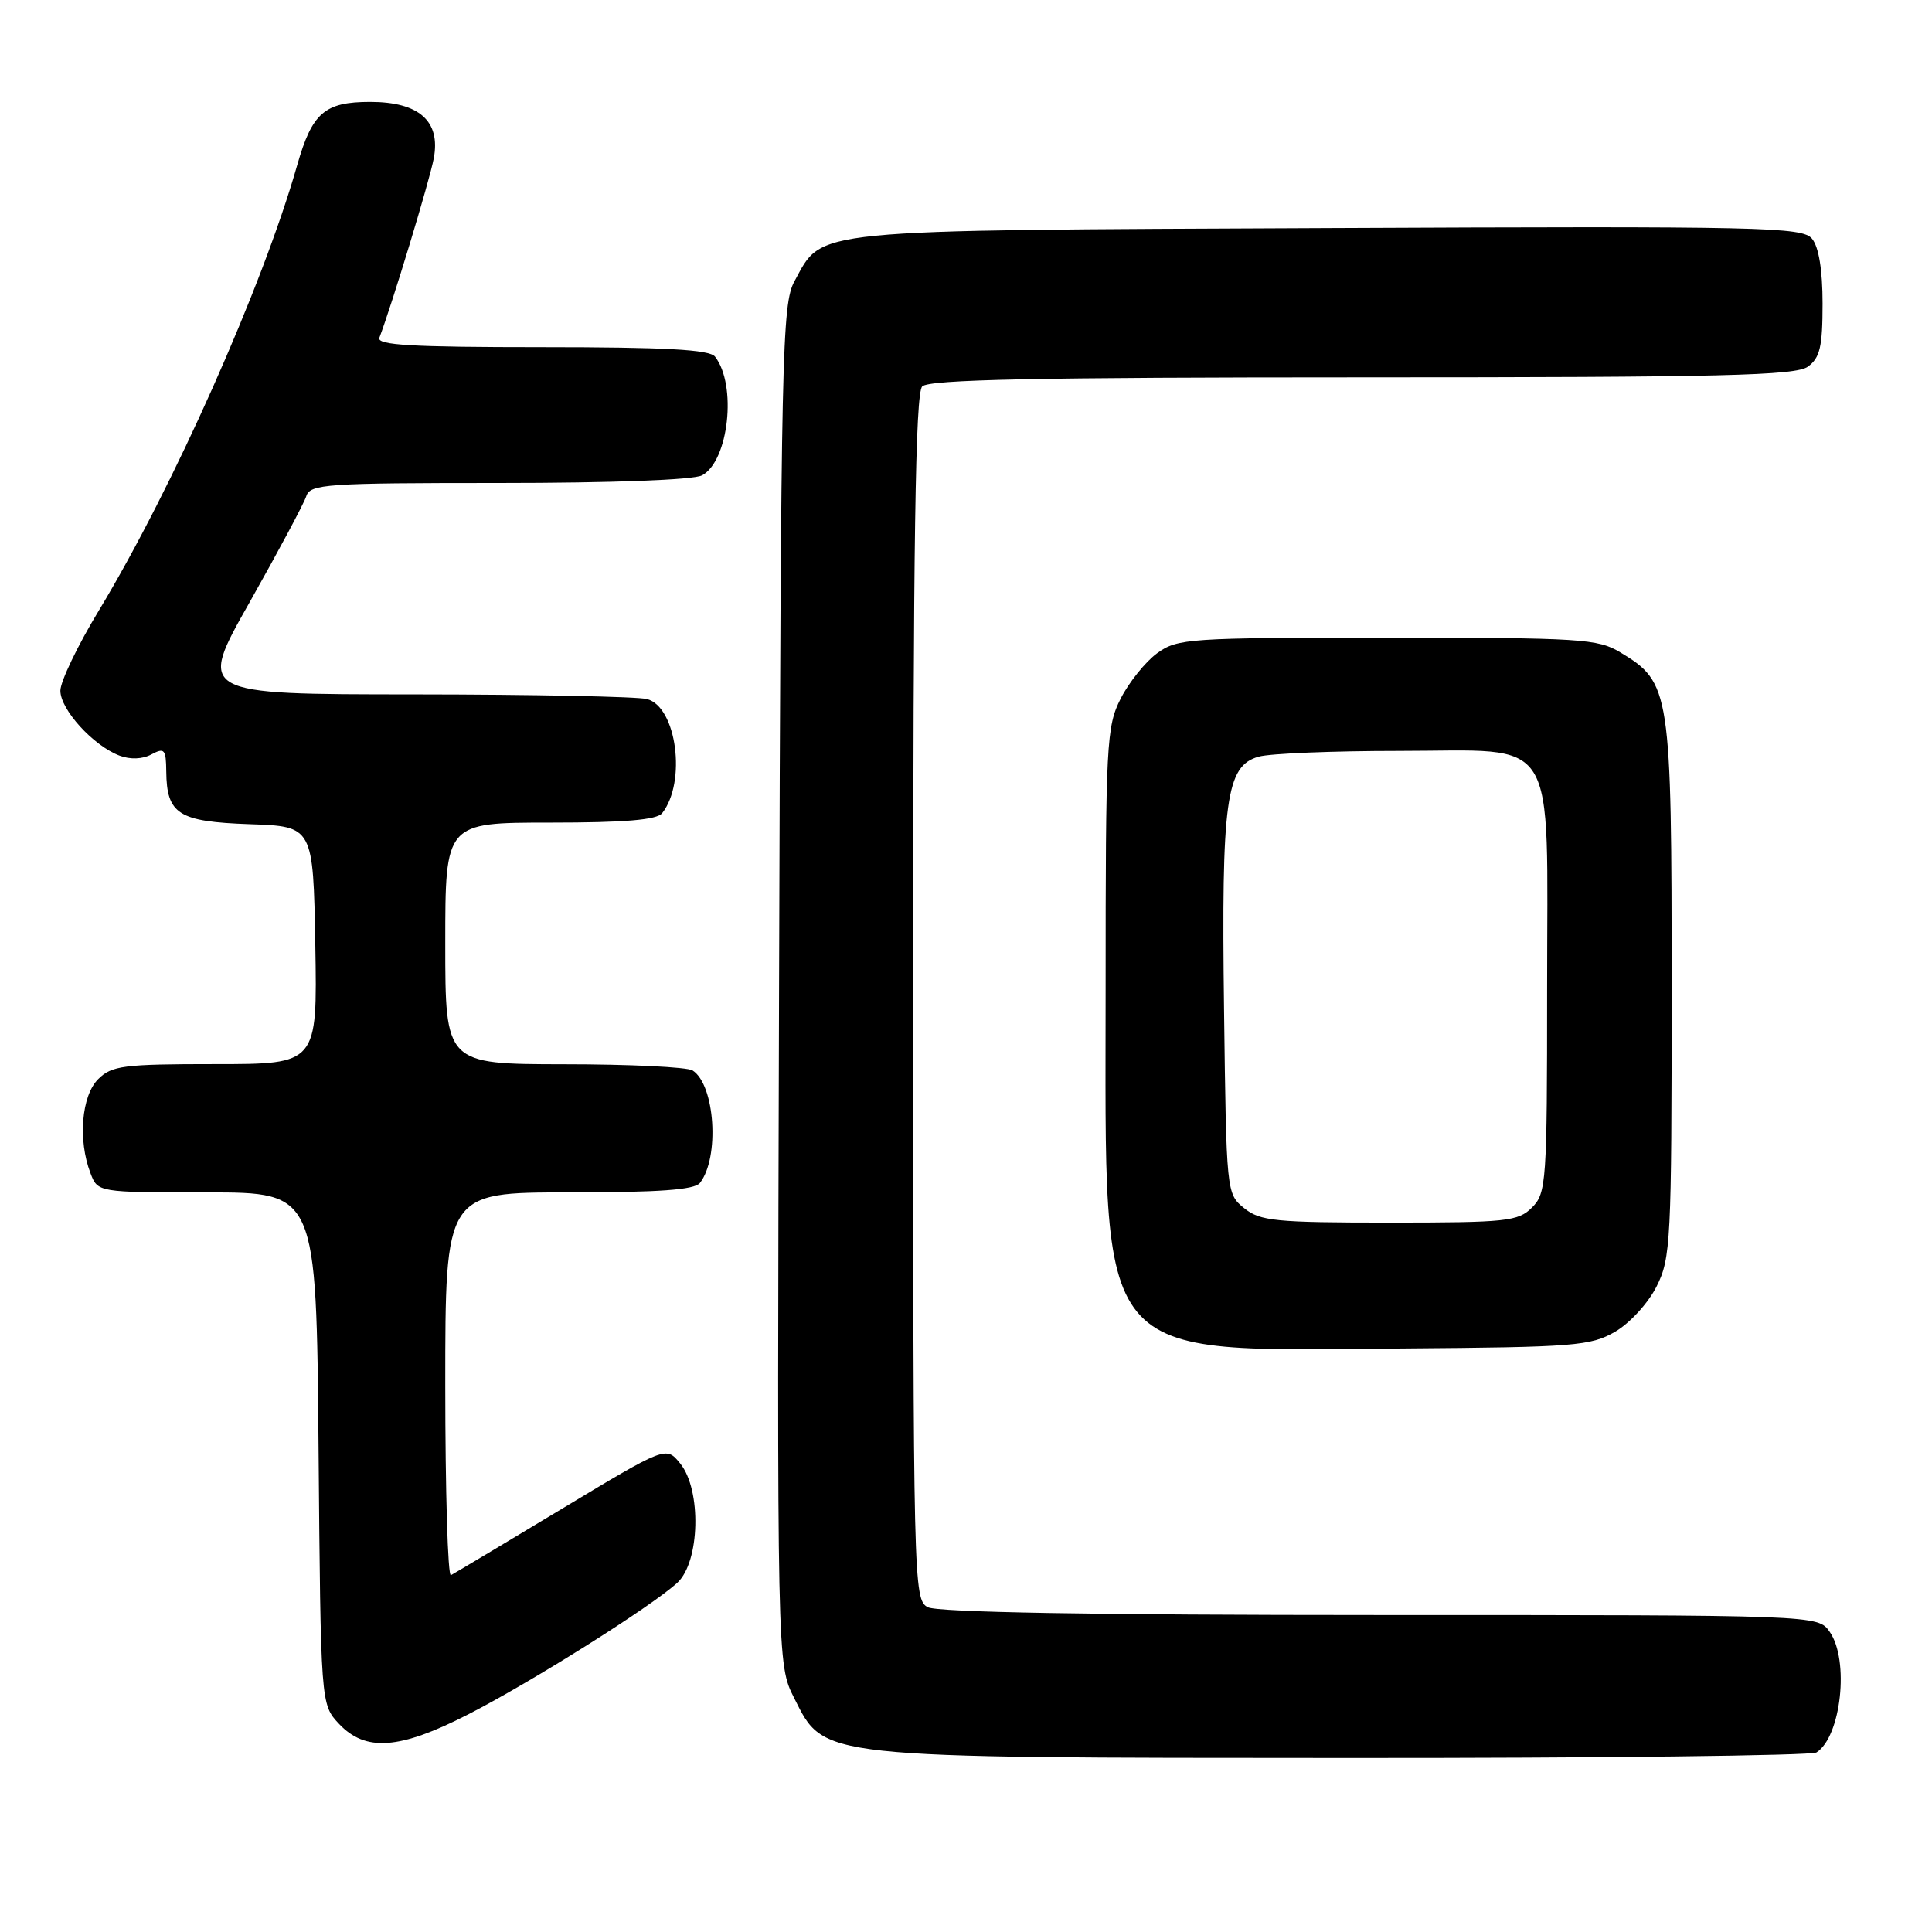 <?xml version="1.0" encoding="UTF-8" standalone="no"?>
<!DOCTYPE svg PUBLIC "-//W3C//DTD SVG 1.1//EN" "http://www.w3.org/Graphics/SVG/1.1/DTD/svg11.dtd" >
<svg xmlns="http://www.w3.org/2000/svg" xmlns:xlink="http://www.w3.org/1999/xlink" version="1.1" viewBox="0 0 256 256">
 <g >
 <path fill="currentColor"
d=" M 240.69 232.21 C 243.96 230.13 245.08 219.98 242.44 216.22 C 240.89 214.00 240.89 214.00 182.88 214.00 C 144.80 214.00 124.20 213.64 122.93 212.96 C 121.05 211.95 121.00 210.00 121.00 132.16 C 121.00 71.46 121.29 52.11 122.20 51.20 C 123.11 50.29 137.42 50.00 180.51 50.00 C 228.25 50.00 237.94 49.77 239.56 48.58 C 241.16 47.41 241.50 45.94 241.50 40.23 C 241.50 35.78 241.00 32.71 240.10 31.63 C 238.82 30.08 233.75 29.96 176.10 30.22 C 106.50 30.53 109.09 30.27 105.27 37.27 C 103.62 40.28 103.48 46.64 103.23 130.50 C 102.96 220.50 102.96 220.50 105.23 225.00 C 109.29 233.05 107.97 232.91 178.50 232.94 C 212.05 232.96 240.03 232.63 240.69 232.21 Z  M 62.03 227.17 C 70.45 222.86 86.34 212.86 89.75 209.72 C 92.75 206.96 92.98 197.43 90.13 193.92 C 88.26 191.61 88.26 191.61 74.38 199.97 C 66.75 204.57 60.16 208.50 59.75 208.72 C 59.34 208.94 59.00 197.62 59.00 183.56 C 59.00 158.00 59.00 158.00 75.38 158.00 C 87.29 158.00 92.02 157.66 92.74 156.75 C 95.38 153.39 94.75 143.73 91.77 141.84 C 91.07 141.39 83.41 141.02 74.75 141.02 C 59.00 141.00 59.00 141.00 59.00 125.00 C 59.00 109.00 59.00 109.00 72.88 109.00 C 82.79 109.00 87.04 108.64 87.74 107.75 C 90.98 103.63 89.67 93.68 85.74 92.63 C 84.51 92.30 70.60 92.02 54.84 92.01 C 26.17 92.00 26.17 92.00 33.10 79.76 C 36.90 73.02 40.27 66.72 40.58 65.76 C 41.09 64.14 43.16 64.00 66.13 64.00 C 81.08 64.00 91.89 63.59 93.02 62.99 C 96.57 61.09 97.67 50.99 94.74 47.25 C 94.00 46.32 88.17 46.00 71.77 46.00 C 54.55 46.00 49.89 45.73 50.27 44.75 C 51.91 40.45 56.93 23.92 57.48 20.97 C 58.40 16.04 55.53 13.50 49.05 13.50 C 43.01 13.50 41.36 14.94 39.38 21.88 C 34.80 37.97 22.89 64.70 13.09 80.91 C 10.29 85.53 8.00 90.31 8.00 91.52 C 8.00 94.02 12.34 98.79 15.82 100.12 C 17.25 100.66 18.87 100.61 20.07 99.96 C 21.79 99.04 22.00 99.28 22.03 102.21 C 22.09 107.89 23.64 108.88 33.08 109.21 C 41.50 109.50 41.50 109.50 41.78 125.25 C 42.05 141.00 42.05 141.00 28.53 141.00 C 16.33 141.00 14.80 141.20 13.00 143.00 C 10.80 145.20 10.31 151.06 11.98 155.43 C 12.95 158.00 12.95 158.00 27.44 158.00 C 41.92 158.00 41.92 158.00 42.21 191.92 C 42.50 225.84 42.50 225.84 44.92 228.42 C 48.43 232.15 52.95 231.82 62.03 227.17 Z  M 214.00 176.47 C 215.94 175.35 218.39 172.68 219.50 170.47 C 221.39 166.72 221.50 164.51 221.50 131.00 C 221.50 91.48 221.34 90.45 214.73 86.46 C 211.73 84.64 209.52 84.50 183.82 84.50 C 157.44 84.50 156.02 84.60 153.32 86.56 C 151.77 87.70 149.60 90.40 148.50 92.56 C 146.61 96.27 146.50 98.48 146.50 131.00 C 146.50 181.40 144.50 178.98 186.00 178.68 C 208.61 178.51 210.77 178.34 214.00 176.47 Z  M 164.86 160.09 C 162.51 158.19 162.50 158.05 162.19 133.68 C 161.83 105.97 162.45 101.47 166.79 100.26 C 168.28 99.84 176.63 99.50 185.34 99.50 C 206.79 99.50 205.00 96.62 205.00 131.11 C 205.00 156.67 204.90 158.10 203.00 160.00 C 201.16 161.84 199.67 162.00 184.11 162.00 C 168.98 162.00 166.98 161.80 164.86 160.09 Z "/>
</g>
</svg>